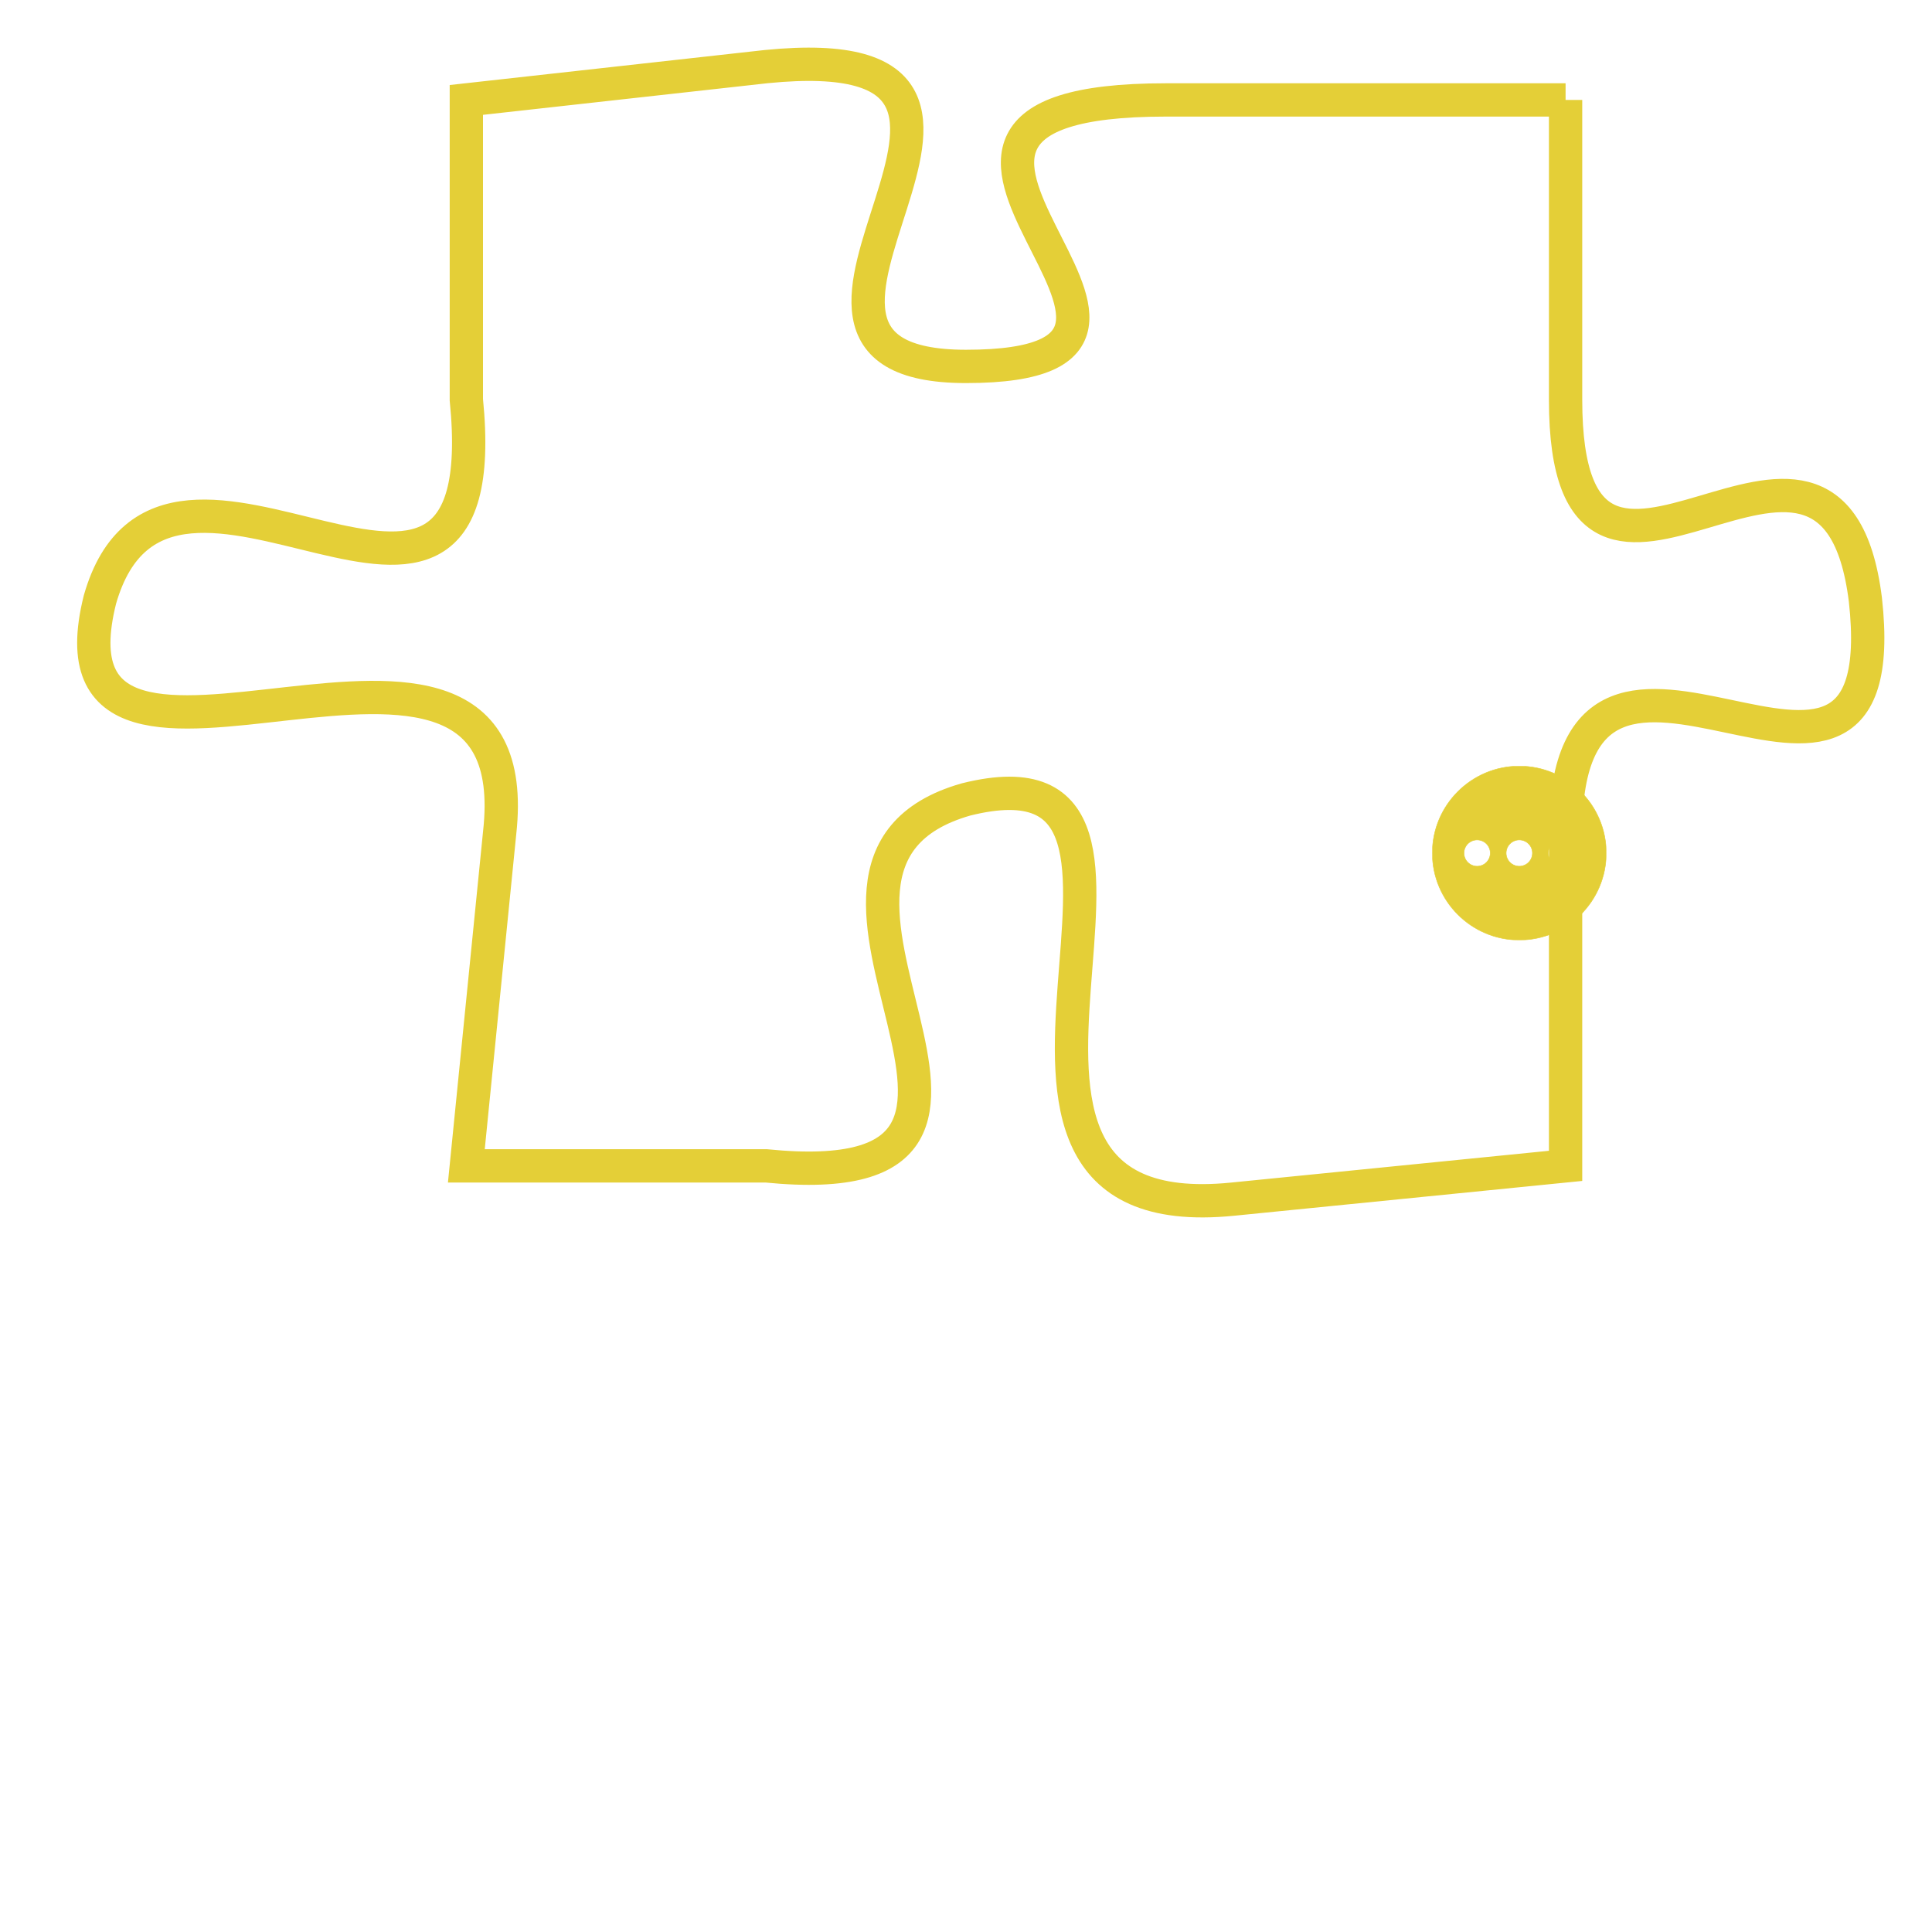 <svg version="1.1" xmlns="http://www.w3.org/2000/svg" xmlns:xlink="http://www.w3.org/1999/xlink" fill="transparent" x="0" y="0" width="350" height="350" preserveAspectRatio="xMinYMin slice"><style type="text/css">.links{fill:transparent;stroke: #E4CF37;}.links:hover{fill:#63D272; opacity:0.4;}</style><defs><g id="allt"><path id="t6651" d="M726,1632 L714,1632 C703,1632 717,1640 708,1640 C700,1640 712,1630 702,1631 L693,1632 693,1632 L693,1641 C694,1651 684,1640 682,1647 C680,1655 695,1645 694,1654 L693,1664 693,1664 L702,1664 C712,1665 701,1655 708,1653 C716,1651 706,1666 716,1665 L726,1664 726,1664 L726,1654 C726,1645 736,1656 735,1647 C734,1639 726,1650 726,1641 L726,1632"/></g><clipPath id="c" clipRule="evenodd" fill="transparent"><use href="#t6651"/></clipPath></defs><svg viewBox="679 1629 58 38" preserveAspectRatio="xMinYMin meet"><svg width="4380" height="2430"><g><image crossorigin="anonymous" x="0" y="0" href="https://nftpuzzle.license-token.com/assets/completepuzzle.svg" width="100%" height="100%" /><g class="links"><use href="#t6651"/></g></g></svg><svg x="722" y="1652" height="9%" width="9%" viewBox="0 0 330 330"><g><a xlink:href="https://nftpuzzle.license-token.com/" class="links"><title>See the most innovative NFT based token software licensing project</title><path fill="#E4CF37" id="more" d="M165,0C74.019,0,0,74.019,0,165s74.019,165,165,165s165-74.019,165-165S255.981,0,165,0z M85,190 c-13.785,0-25-11.215-25-25s11.215-25,25-25s25,11.215,25,25S98.785,190,85,190z M165,190c-13.785,0-25-11.215-25-25 s11.215-25,25-25s25,11.215,25,25S178.785,190,165,190z M245,190c-13.785,0-25-11.215-25-25s11.215-25,25-25 c13.785,0,25,11.215,25,25S258.785,190,245,190z"></path></a></g></svg></svg></svg>